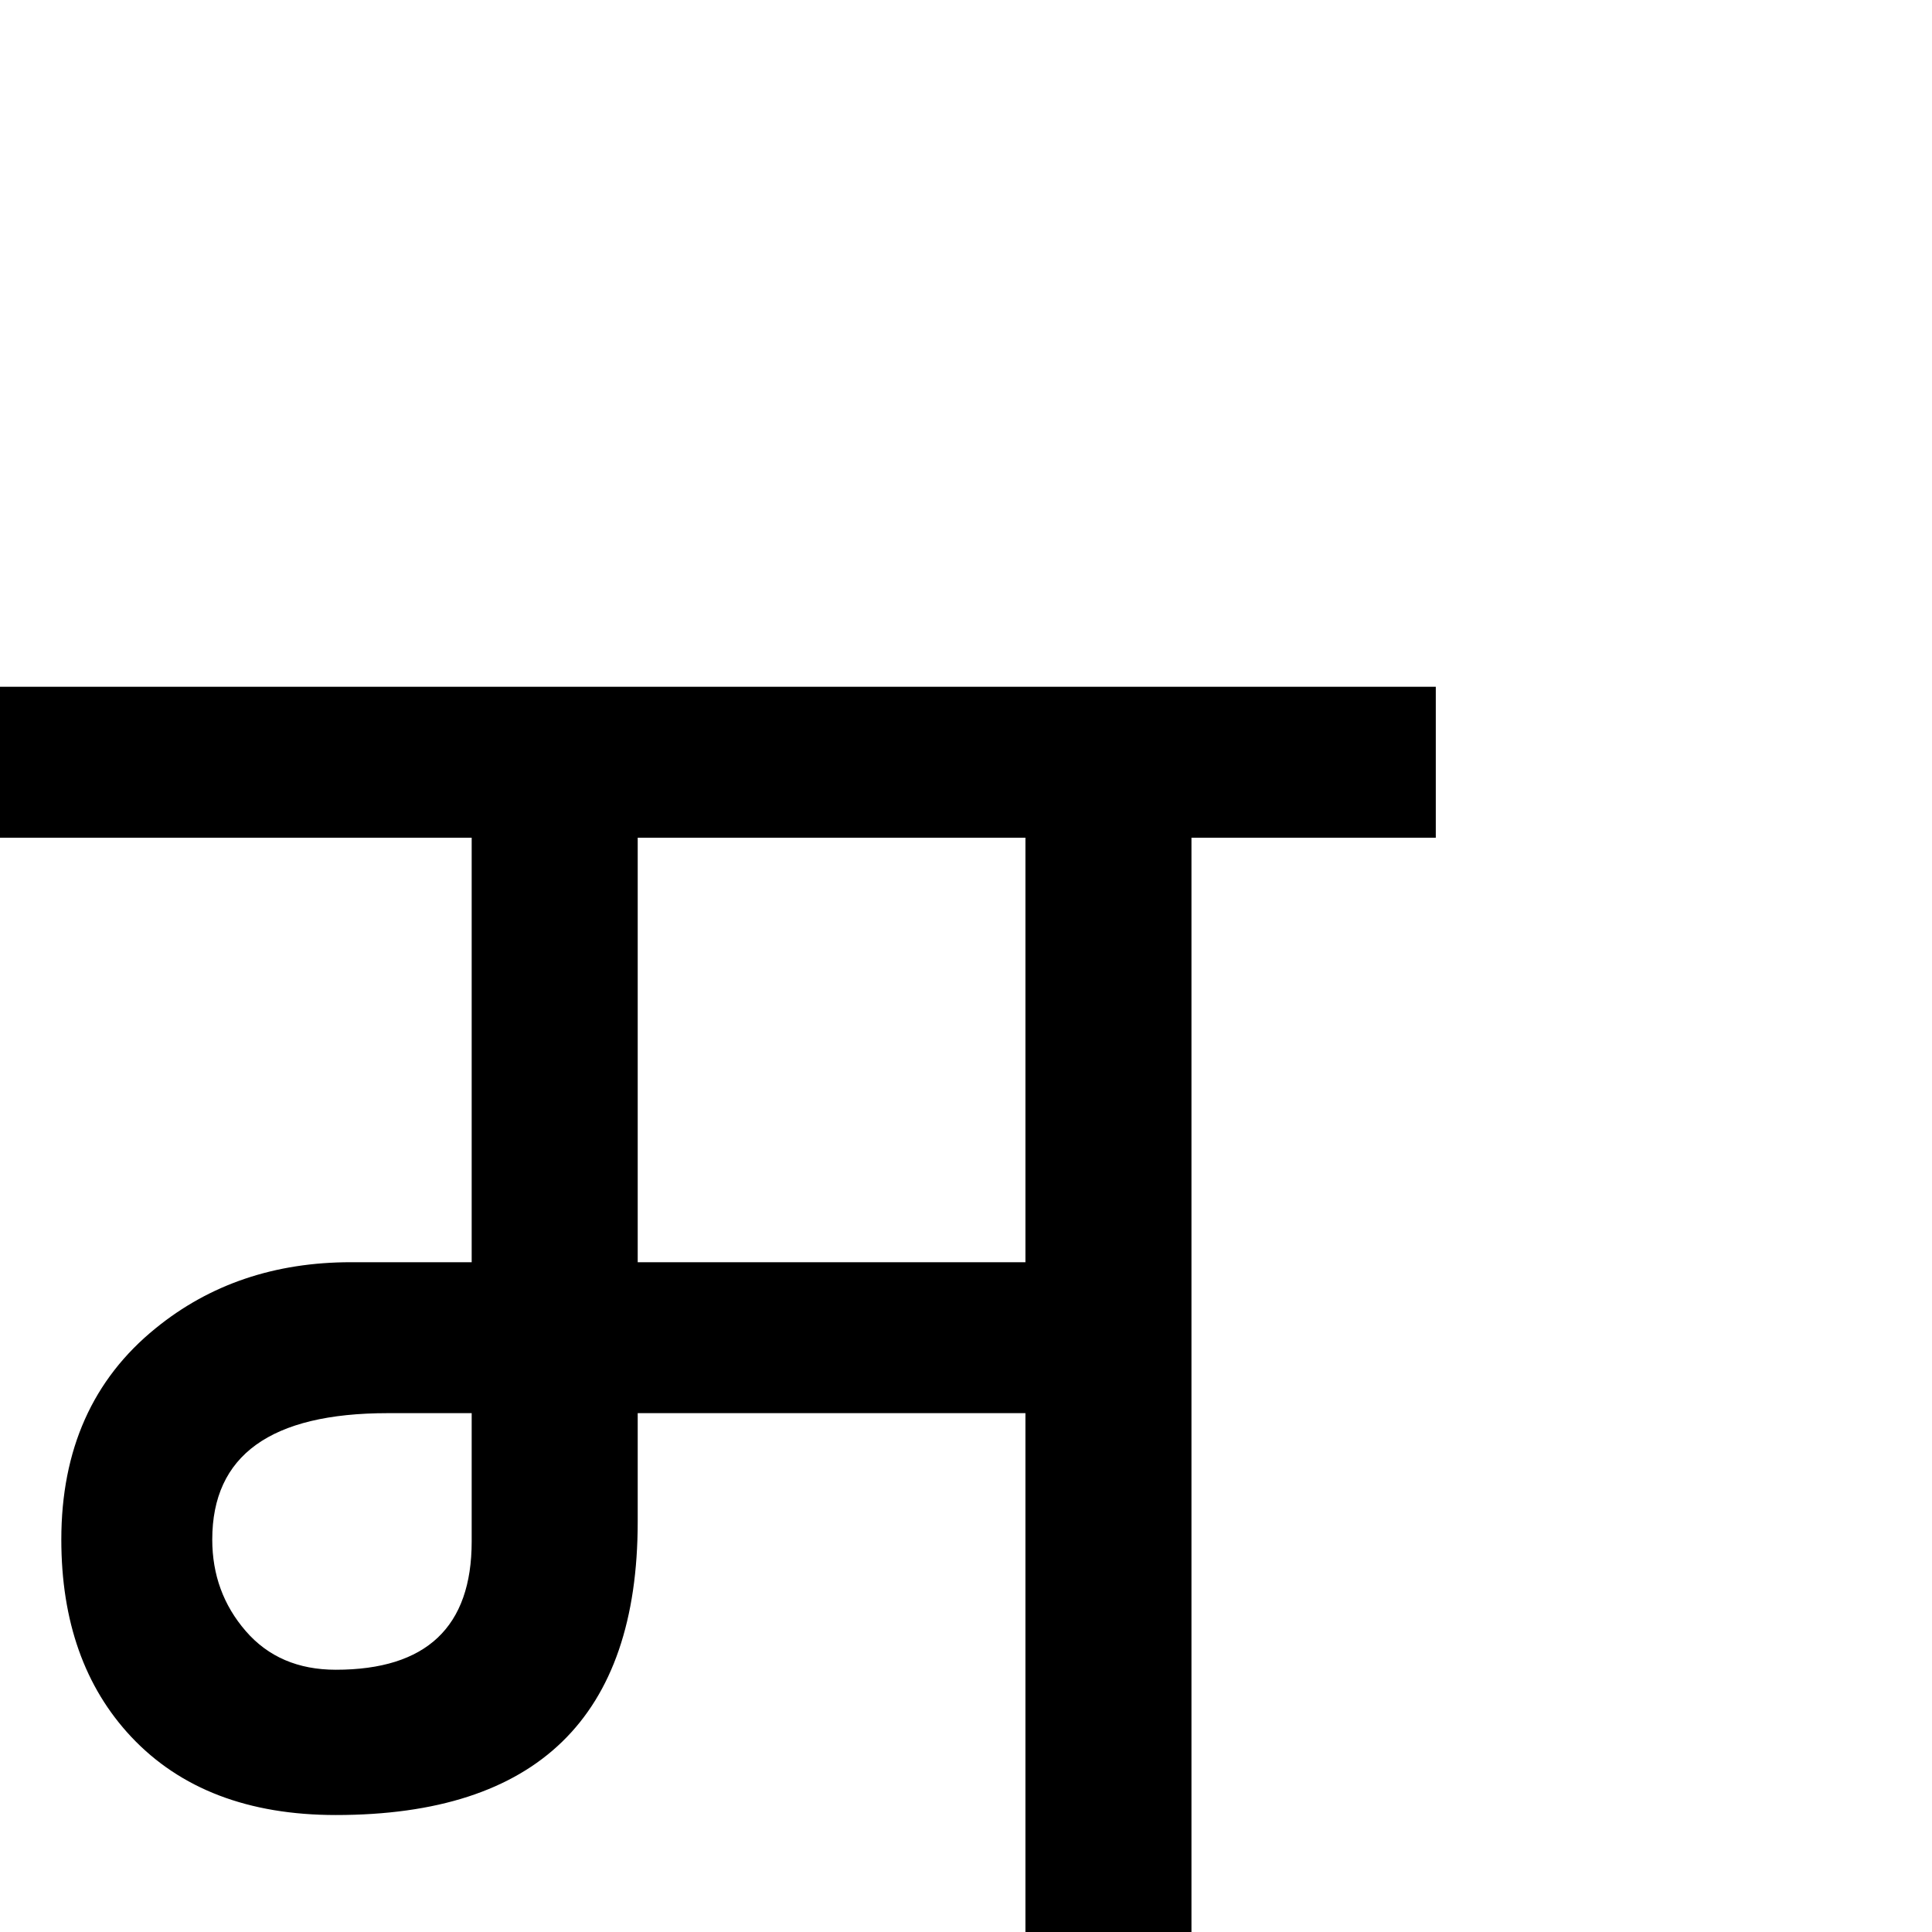 <?xml version="1.0" standalone="no"?>
<!DOCTYPE svg PUBLIC "-//W3C//DTD SVG 1.1//EN" "http://www.w3.org/Graphics/SVG/1.1/DTD/svg11.dtd" >
<svg viewBox="-2 -410 2048 2048">
  <g transform="matrix(1 0 0 -1 0 1638)">
   <path fill="currentColor"
d="M1520 1160h-259v-1160h-176v550h-411v-115q0 -311 -320 -311q-139 0 -217 83q-74 79 -74 209q0 143 100 224q86 70 207 70h128v450h-500v160h1522v-160zM748 86zM748 1247zM1085 710v450h-411v-450h411zM498 414v136h-89q-186 0 -186 -134q0 -56 35.5 -97t95.5 -41
q144 0 144 136zM1173 1247zM1173 86z" />
  </g>

</svg>
